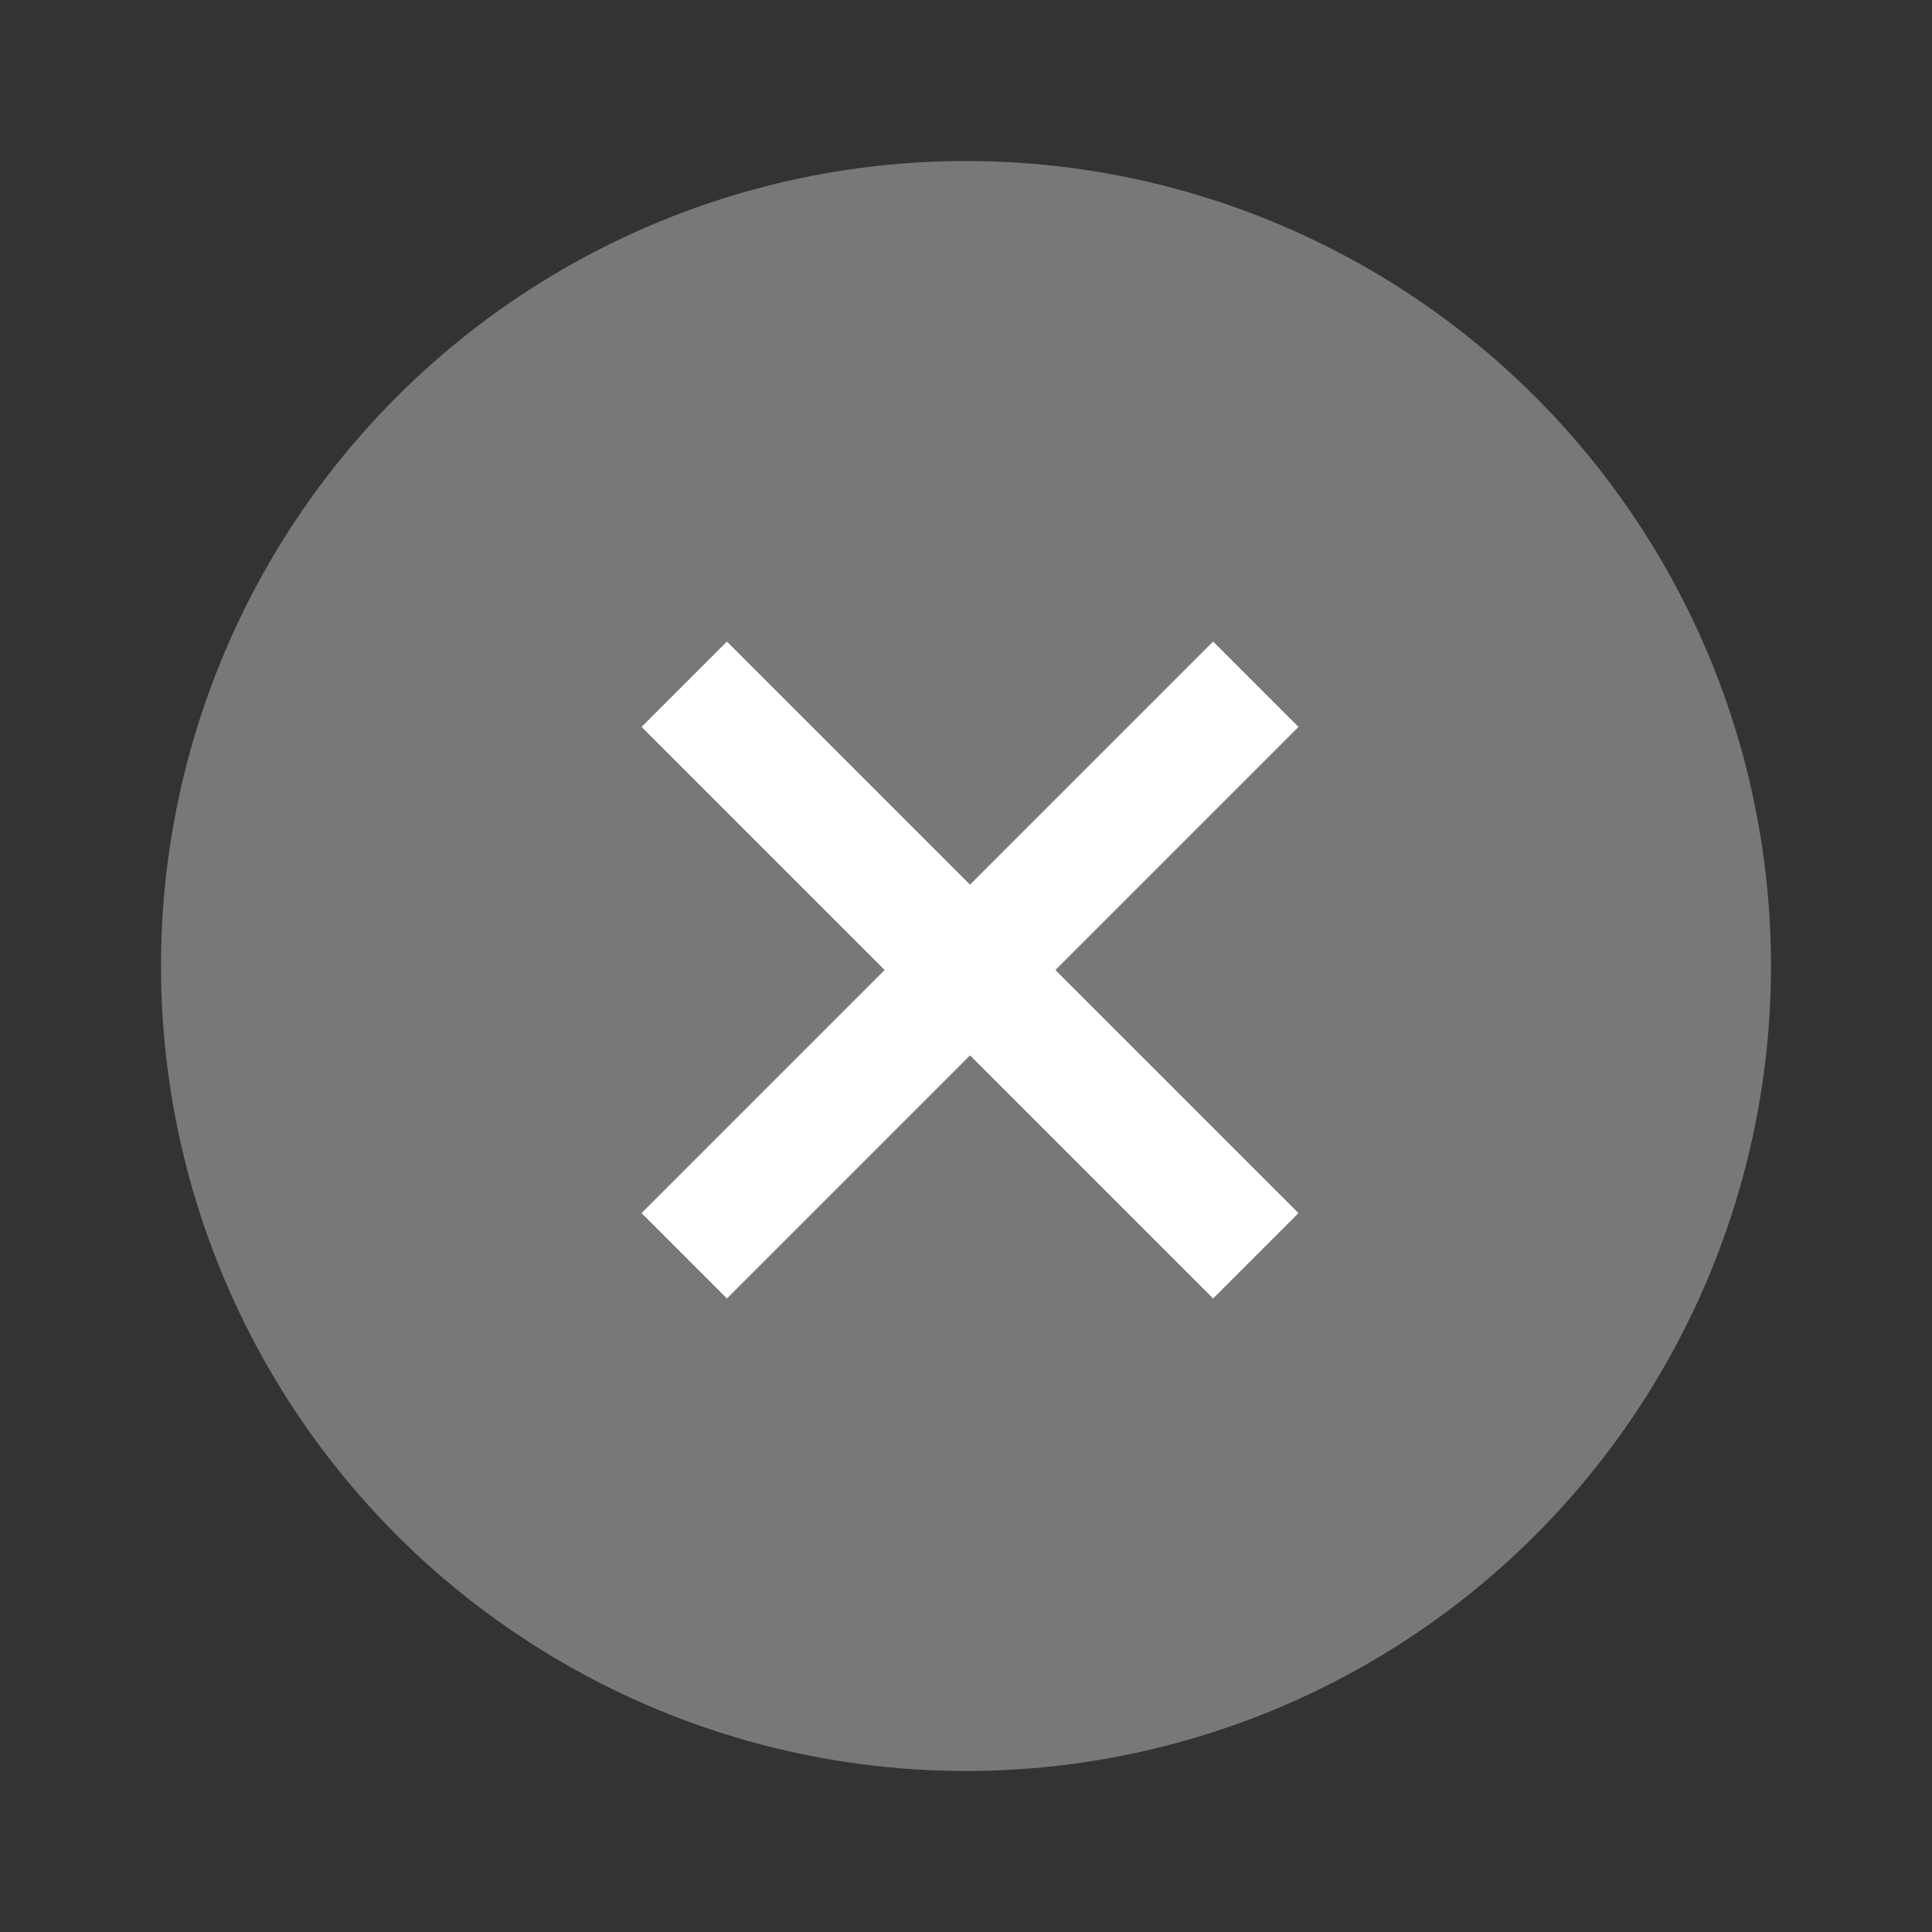 <?xml version="1.0" encoding="utf-8"?>
<!-- Generator: Adobe Illustrator 25.0.0, SVG Export Plug-In . SVG Version: 6.00 Build 0)  -->
<svg version="1.1" id="Layer_1" xmlns="http://www.w3.org/2000/svg" xmlns:xlink="http://www.w3.org/1999/xlink" x="0px" y="0px"
	 viewBox="0 0 24 24" enable-background="new 0 0 24 24" xml:space="preserve">
<rect x="0" y="0" width="24" height="24" fill="#333333" stroke="none"/>
<circle fill="#787878" cx="12" cy="12" r="10"/>
<path fill="none" stroke="#FFFFFF" stroke-width="1.5" d="M15.6,8.5l-7.1,7.1"/>
<path fill="none" stroke="#FFFFFF" stroke-width="1.5" d="M15.6,15.6L8.5,8.5"/>
</svg>
